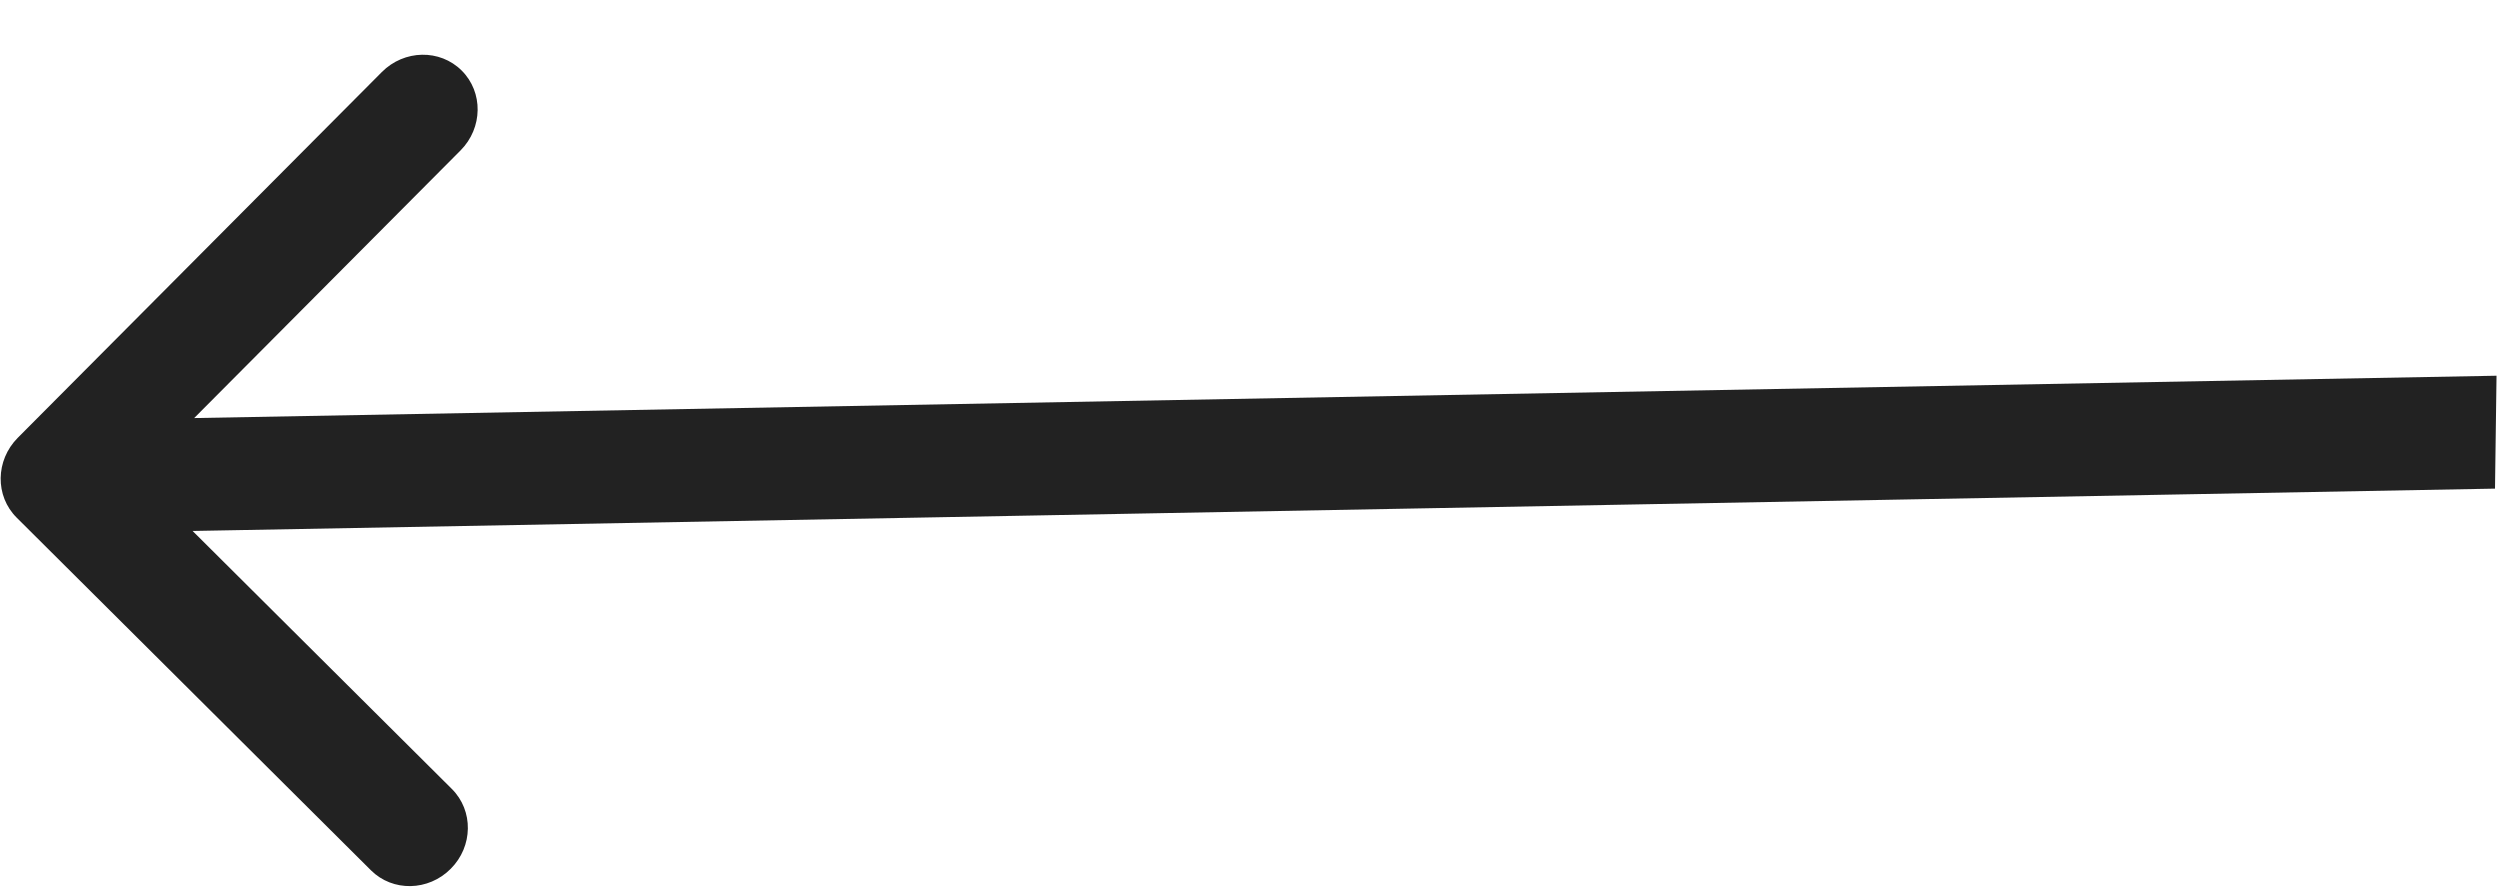 <svg width="31" height="11" viewBox="0 0 31 11" fill="none" xmlns="http://www.w3.org/2000/svg">
  <path d="M0.22 5.429C-0.057 5.708 -0.063 6.151 0.207 6.419L4.6 10.792C4.869 11.06 5.312 11.052 5.589 10.773C5.867 10.495 5.873 10.052 5.603 9.783L1.698 5.897L5.711 1.865C5.988 1.586 5.994 1.143 5.725 0.875C5.455 0.606 5.012 0.615 4.735 0.893L0.22 5.429ZM30.957 4.659L0.718 5.215L0.699 6.615L30.938 6.059L30.957 4.659Z" fill="#222222" />
</svg>
